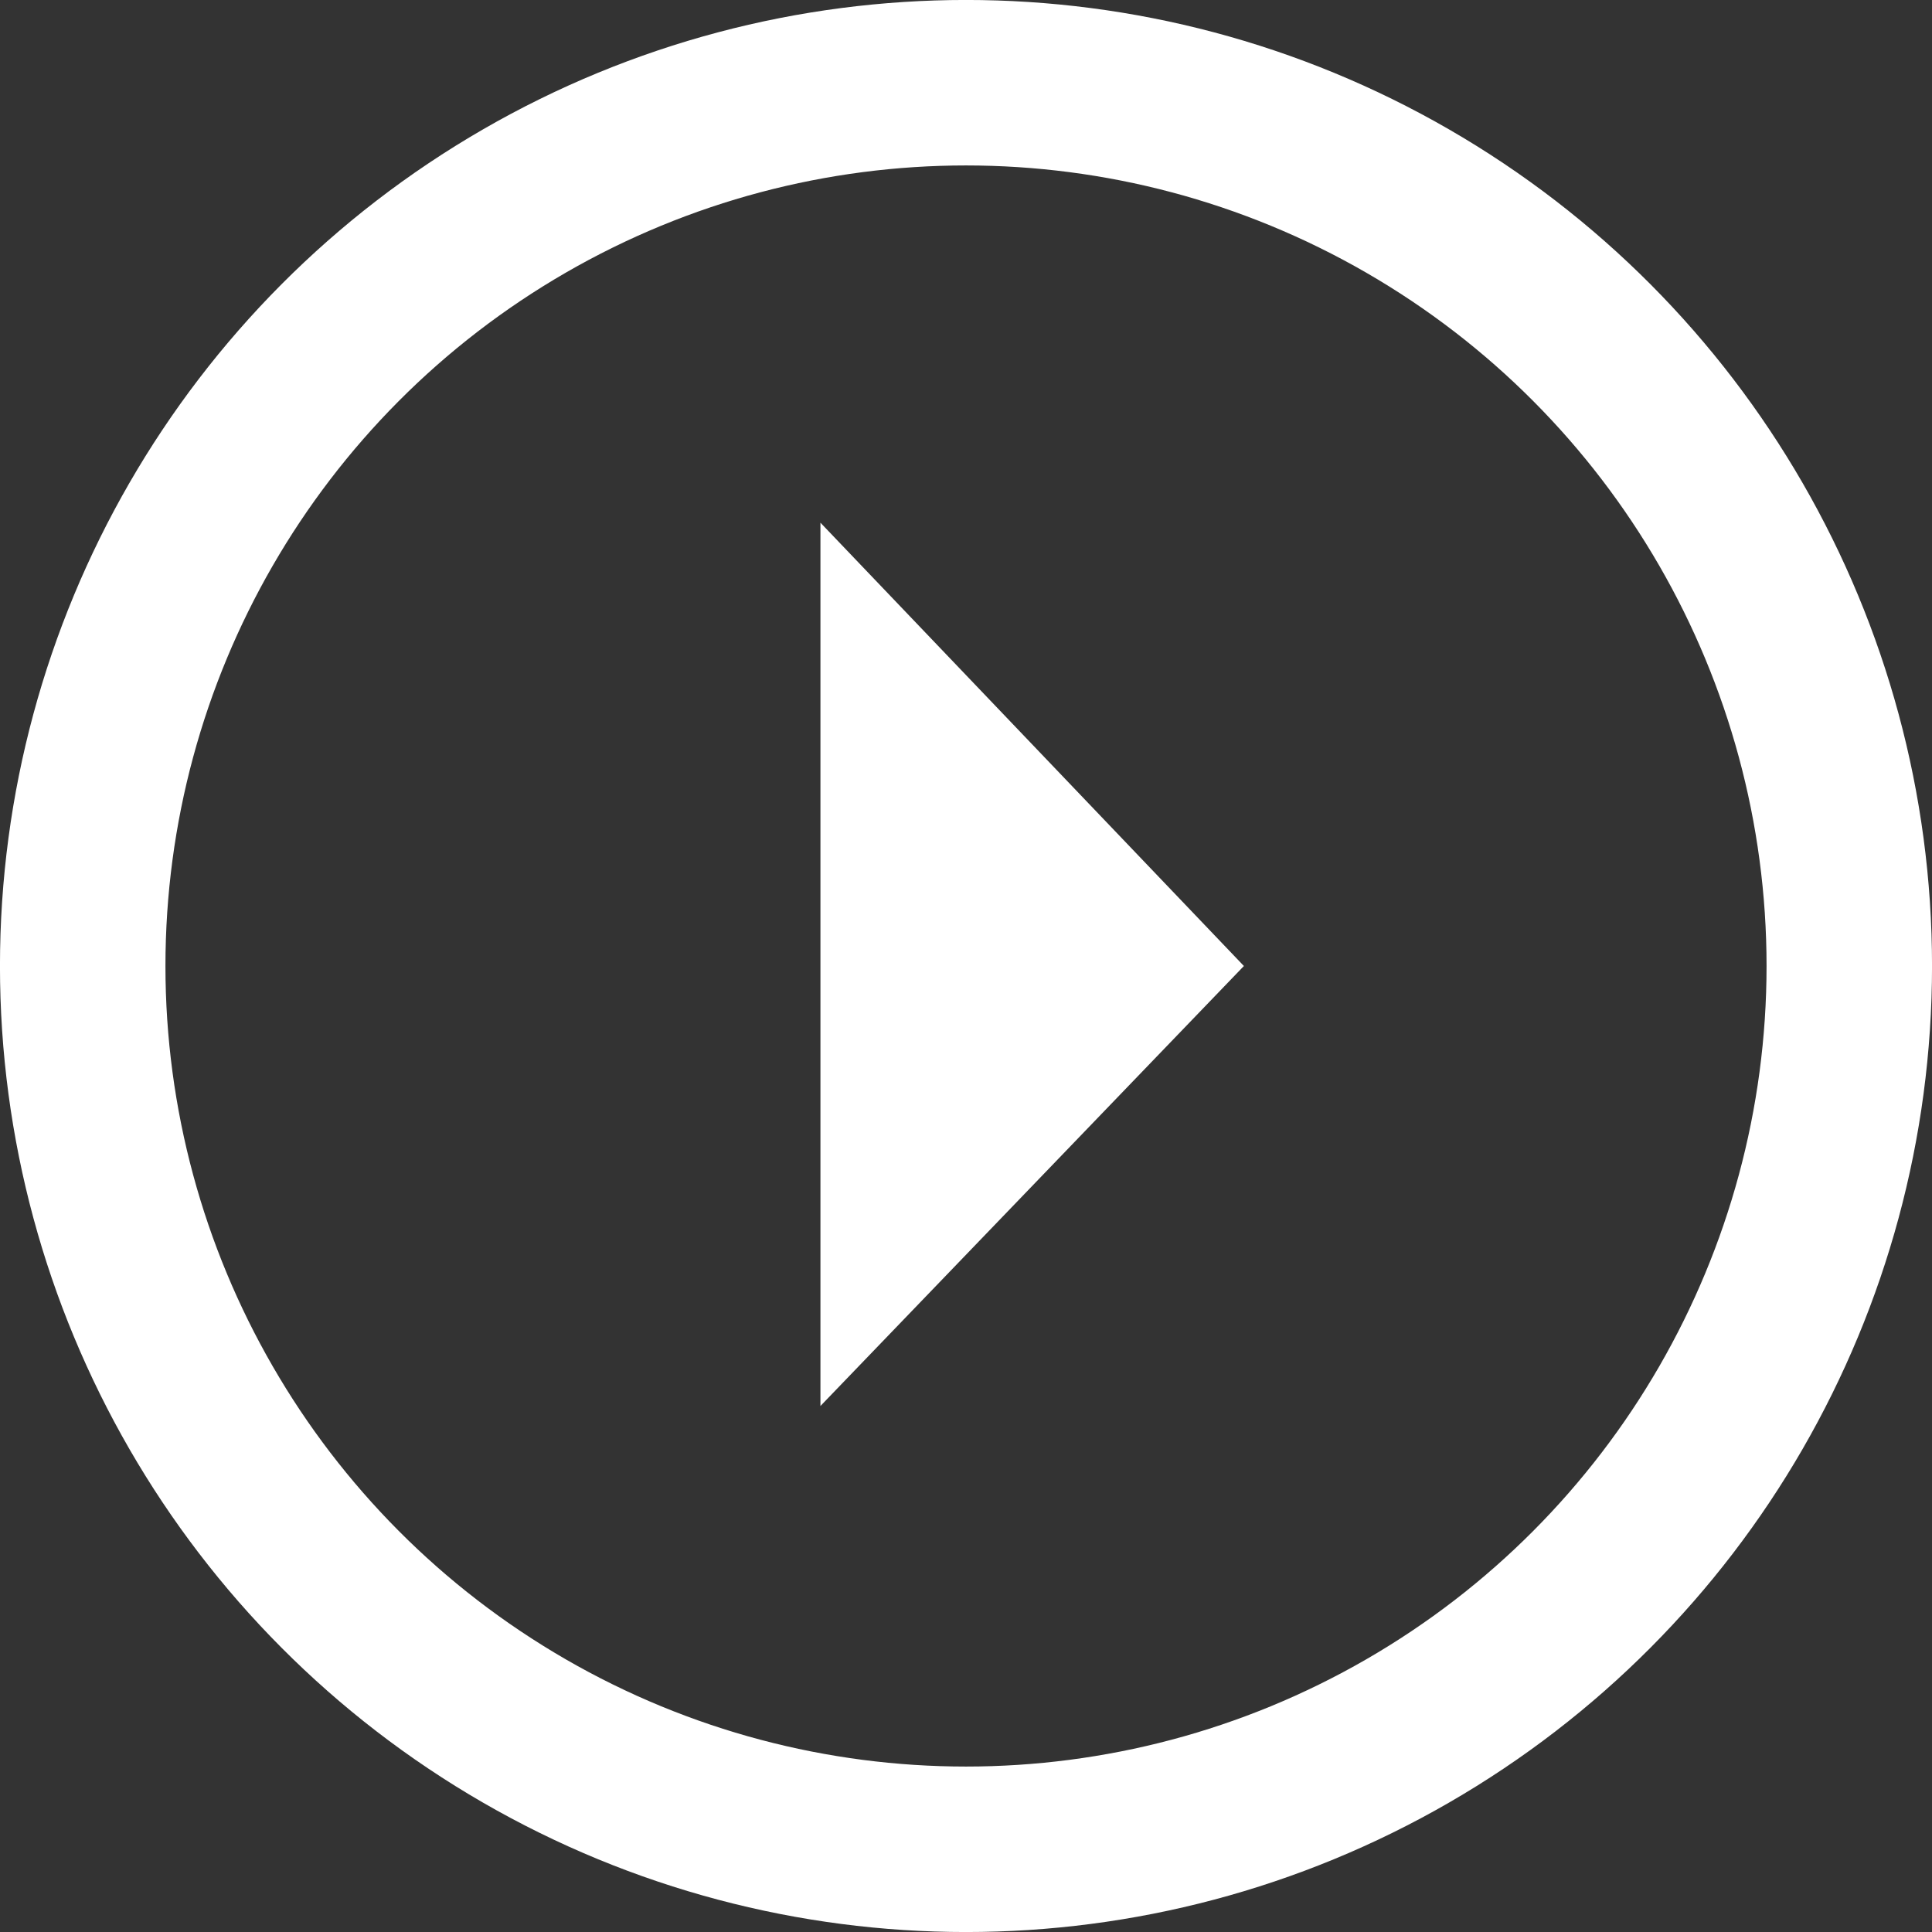 <?xml version="1.0" encoding="utf-8"?>
<!-- Generator: Adobe Illustrator 22.0.1, SVG Export Plug-In . SVG Version: 6.00 Build 0)  -->
<svg version="1.1" id="Capa_1" xmlns="http://www.w3.org/2000/svg" xmlns:xlink="http://www.w3.org/1999/xlink" x="0px" y="0px"
	 viewBox="0 0 58.4 58.4" style="enable-background:new 0 0 58.4 58.4;" xml:space="preserve">
<rect x="0" y="0" width="58.4" height="58.4" fill="#333333" stroke="none"/>
<style type="text/css">
	.st0{fill:#5488C7;}
	.st1{fill:#FFFFFF;}
	.st2{fill:#EF7D00;}
	.st3{fill:none;stroke:#FFFFFF;stroke-width:5.002;stroke-miterlimit:10;}
	.st4{fill:none;stroke:#FFFFFF;stroke-width:3.501;stroke-miterlimit:10;}
	.st5{fill:#FFFFFF;stroke:#FFFFFF;stroke-width:3.334;stroke-miterlimit:10;}
	.st6{fill:none;stroke:#FFFFFF;stroke-width:3.274;stroke-miterlimit:10;}
	.st7{fill:none;stroke:#FFFFFF;stroke-width:2.292;stroke-miterlimit:10;}
	.st8{fill:#FFFFFF;stroke:#FFFFFF;stroke-width:2.183;stroke-miterlimit:10;}
	.st9{fill:#5488C7;stroke:#02060A;stroke-width:0.624;stroke-miterlimit:10;}
	.st10{fill:#5488C7;stroke:#191D20;stroke-width:0.624;stroke-miterlimit:10;}
	.st11{fill:#5488C7;stroke:#303337;stroke-width:0.624;stroke-miterlimit:10;}
	.st12{fill:#5488C7;stroke:#474A4D;stroke-width:0.624;stroke-miterlimit:10;}
	.st13{fill:#5488C7;stroke:#5E6163;stroke-width:0.624;stroke-miterlimit:10;}
	.st14{fill:#5488C7;stroke:#757779;stroke-width:0.624;stroke-miterlimit:10;}
	.st15{fill:#5488C7;stroke:#8C8E90;stroke-width:0.624;stroke-miterlimit:10;}
	.st16{fill:#5488C7;stroke:#A3A4A6;stroke-width:0.624;stroke-miterlimit:10;}
	.st17{fill:#5488C7;stroke:#BABBBC;stroke-width:0.624;stroke-miterlimit:10;}
	.st18{fill:#5488C7;stroke:#D1D2D2;stroke-width:0.624;stroke-miterlimit:10;}
	.st19{fill:#5488C7;stroke:#E8E8E9;stroke-width:0.624;stroke-miterlimit:10;}
	.st20{fill:#5488C7;stroke:#FFFFFF;stroke-width:0.624;stroke-miterlimit:10;}
	.st21{fill:#FFFFFF;stroke:#5488C7;stroke-width:3;stroke-linecap:round;stroke-miterlimit:10;}
	.st22{fill:#F3F3F3;}
	.st23{fill:none;stroke:#F4F4F4;stroke-width:1.806;stroke-miterlimit:10;}
	.st24{fill:none;stroke:#F4F4F4;stroke-width:4;stroke-linecap:round;stroke-miterlimit:10;}
	.st25{fill:none;stroke:#FFFFFF;stroke-width:5.002;stroke-linecap:round;stroke-linejoin:round;stroke-miterlimit:10;}
	.st26{fill:#FFFFFF;stroke:#FFFFFF;stroke-miterlimit:10;}
	.st27{fill:none;stroke:#FFFFFF;stroke-width:1.806;stroke-linecap:round;stroke-linejoin:round;stroke-miterlimit:10;}
	.st28{fill:none;}
	.st29{fill:#FFFFFF;stroke:#FFFFFF;stroke-linecap:round;stroke-linejoin:round;stroke-miterlimit:10;}
	.st30{fill:none;stroke:#FFFFFF;stroke-width:1.806;stroke-linecap:round;stroke-linejoin:round;stroke-miterlimit:10;}
</style>
<g>
	<circle class="st3" cx="29.2" cy="29.2" r="26.7"/>
	<polygon class="st1" points="37.6,29.2 24.8,15.8 24.8,42.5 	"/>
</g>
</svg>
